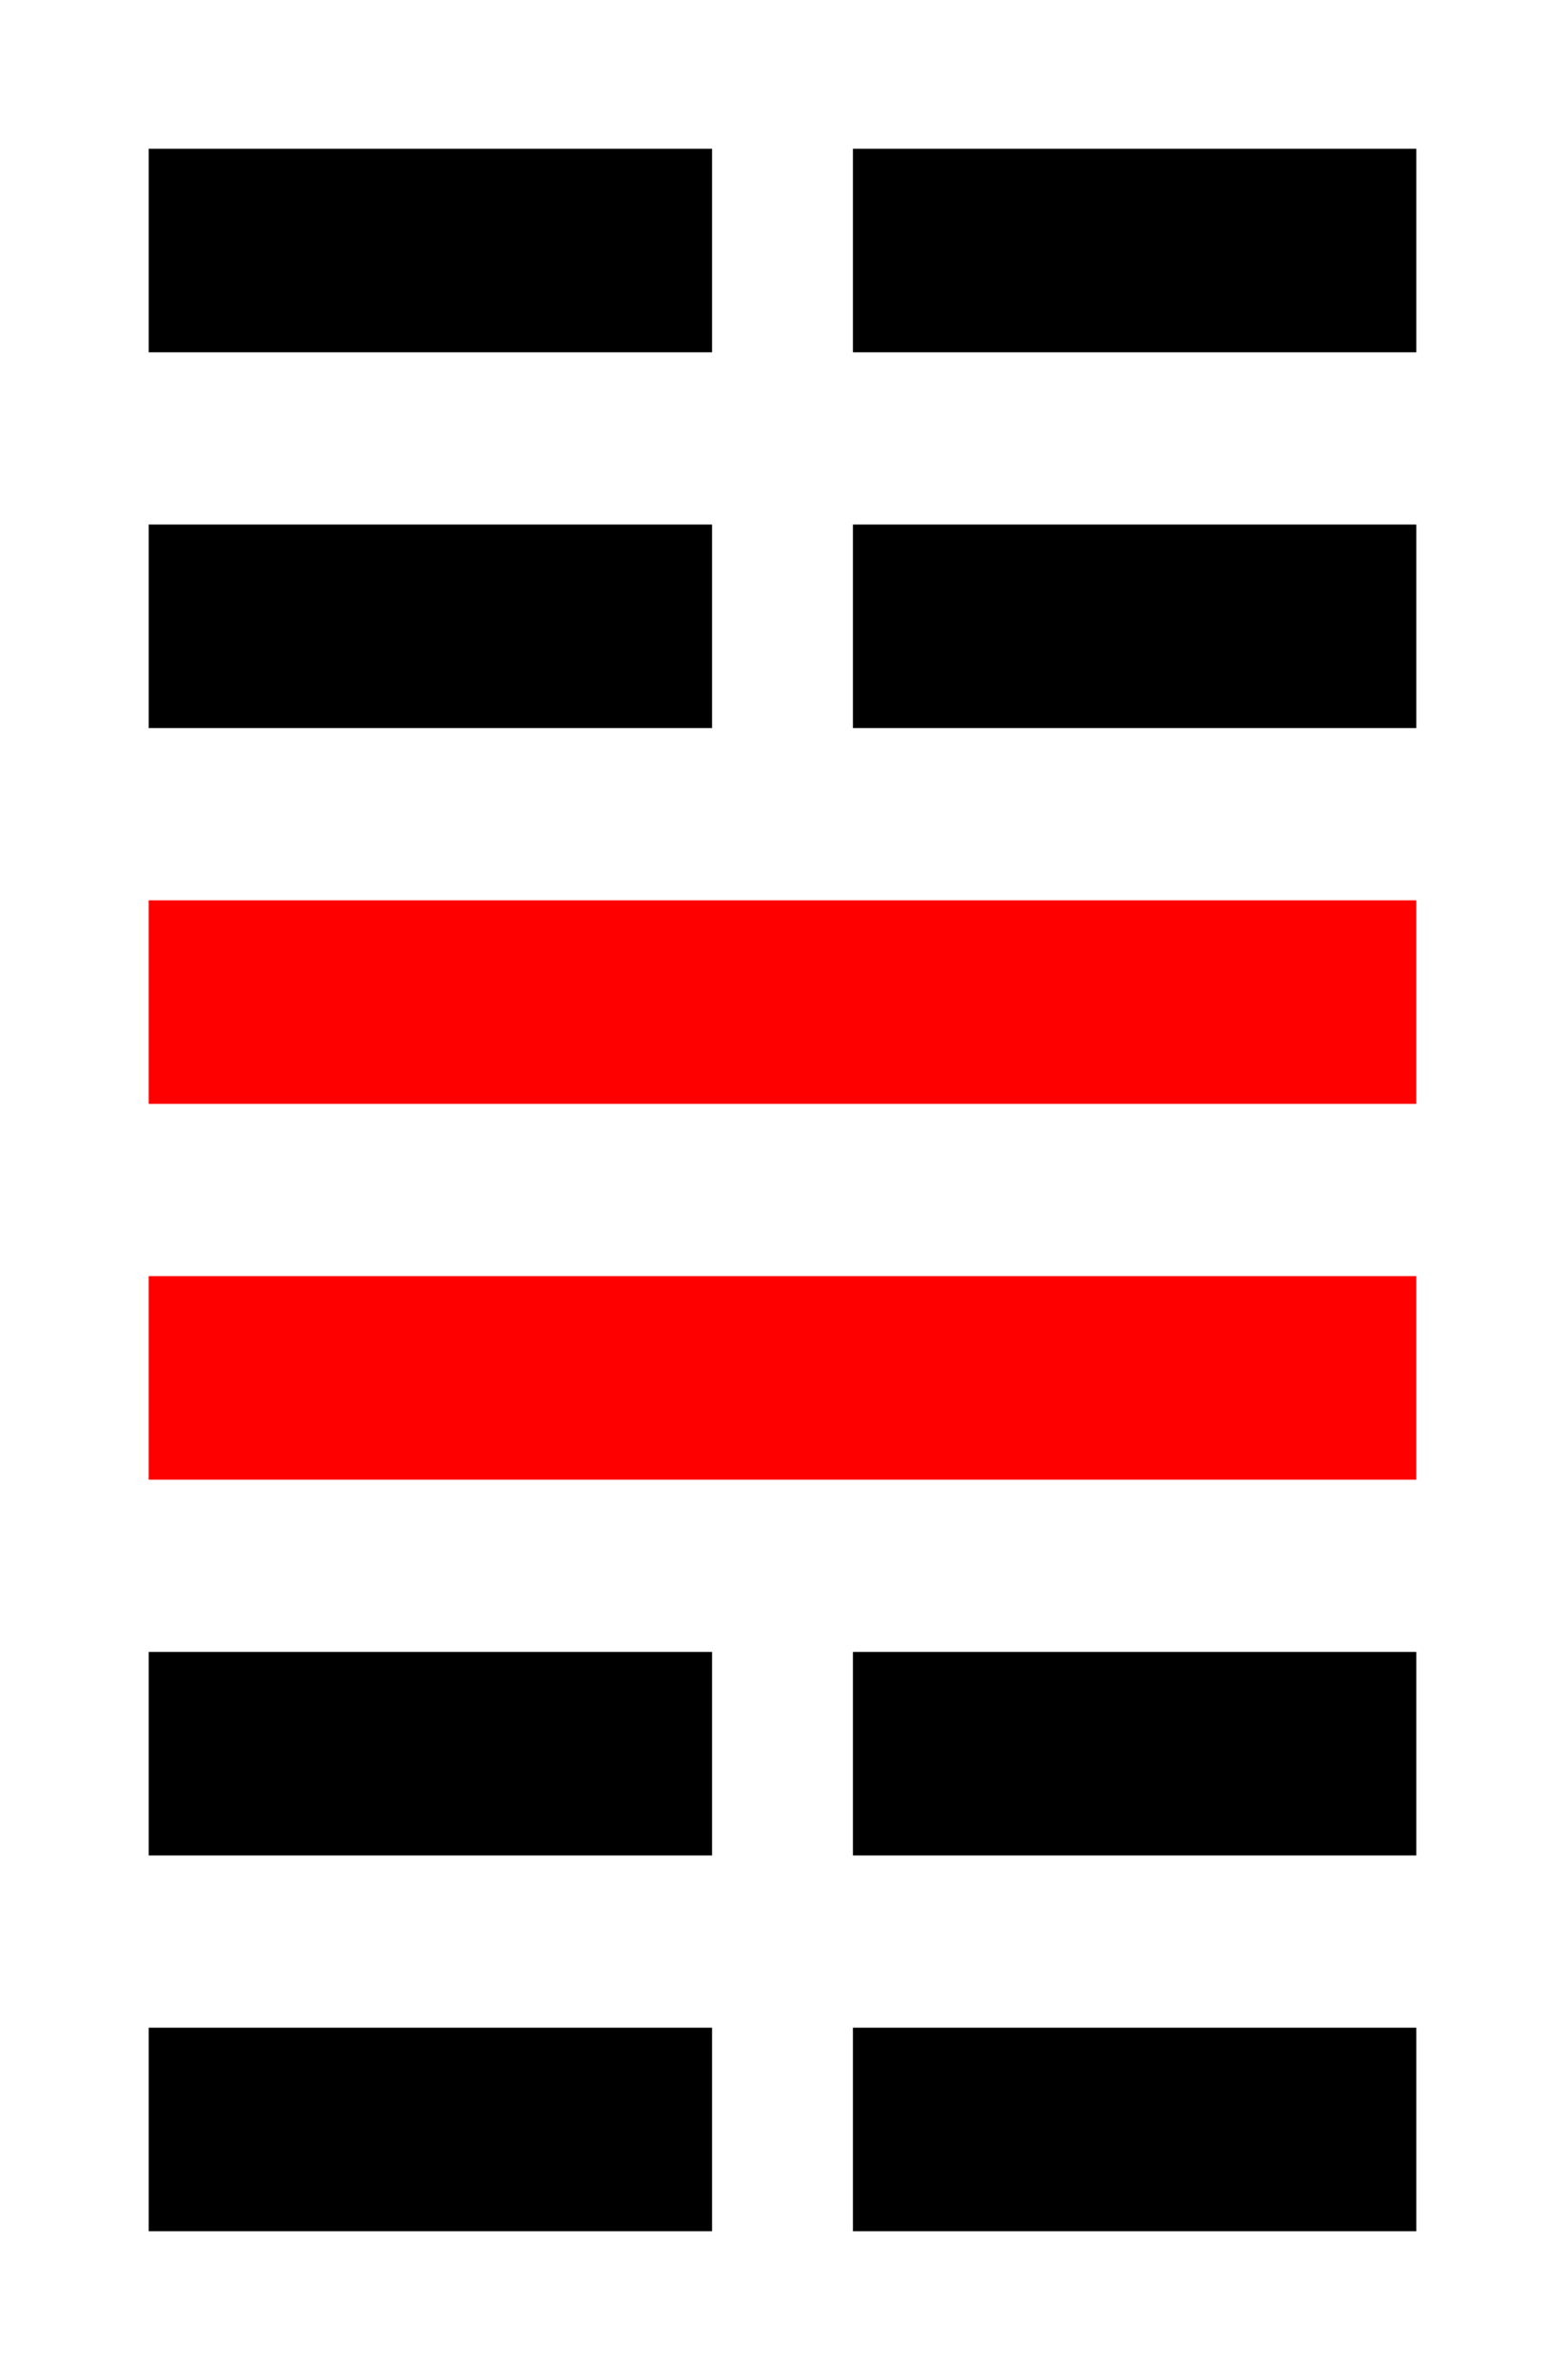 <!--
 Copyright 2016-2021 WuZi <wuzi@obiscr.com>
 Github: https://github.com/obiscr
 -->
<svg width="100" height="152" xmlns="http://www.w3.org/2000/svg">
 <!-- Created with Method Draw - http://github.com/duopixel/Method-Draw/ -->
 <g>
  <title>Layer 1</title>
  <rect stroke="#000" id="svg_3" height="12" width="35" y="34" x="10" fill="#000"/>
  <rect stroke="#ff0000" id="svg_8" height="12" width="80" y="58" x="10" fill="#ff0000"/>
  <rect stroke="#000" id="svg_10" height="12" width="35" y="34" x="55" fill="#000"/>
  <rect stroke="#000" id="svg_11" height="12" width="35" y="10" x="55" fill="#000"/>
  <rect stroke="#000" id="svg_12" height="12" width="35" y="10" x="10" fill="#000"/>
  <rect stroke="#000" height="12" width="35" y="130" x="10" fill="#000"/>
  <rect stroke="#ff0000" height="12" width="80" y="82" x="10" fill="#ff0000"/>
  <rect stroke="#000" height="12" width="35" y="130" x="55" fill="#000"/>
  <rect stroke="#000" height="12" width="35" y="106" x="55" fill="#000"/>
  <rect stroke="#000" height="12" width="35" y="106" x="10" fill="#000"/>
 </g>
</svg>
